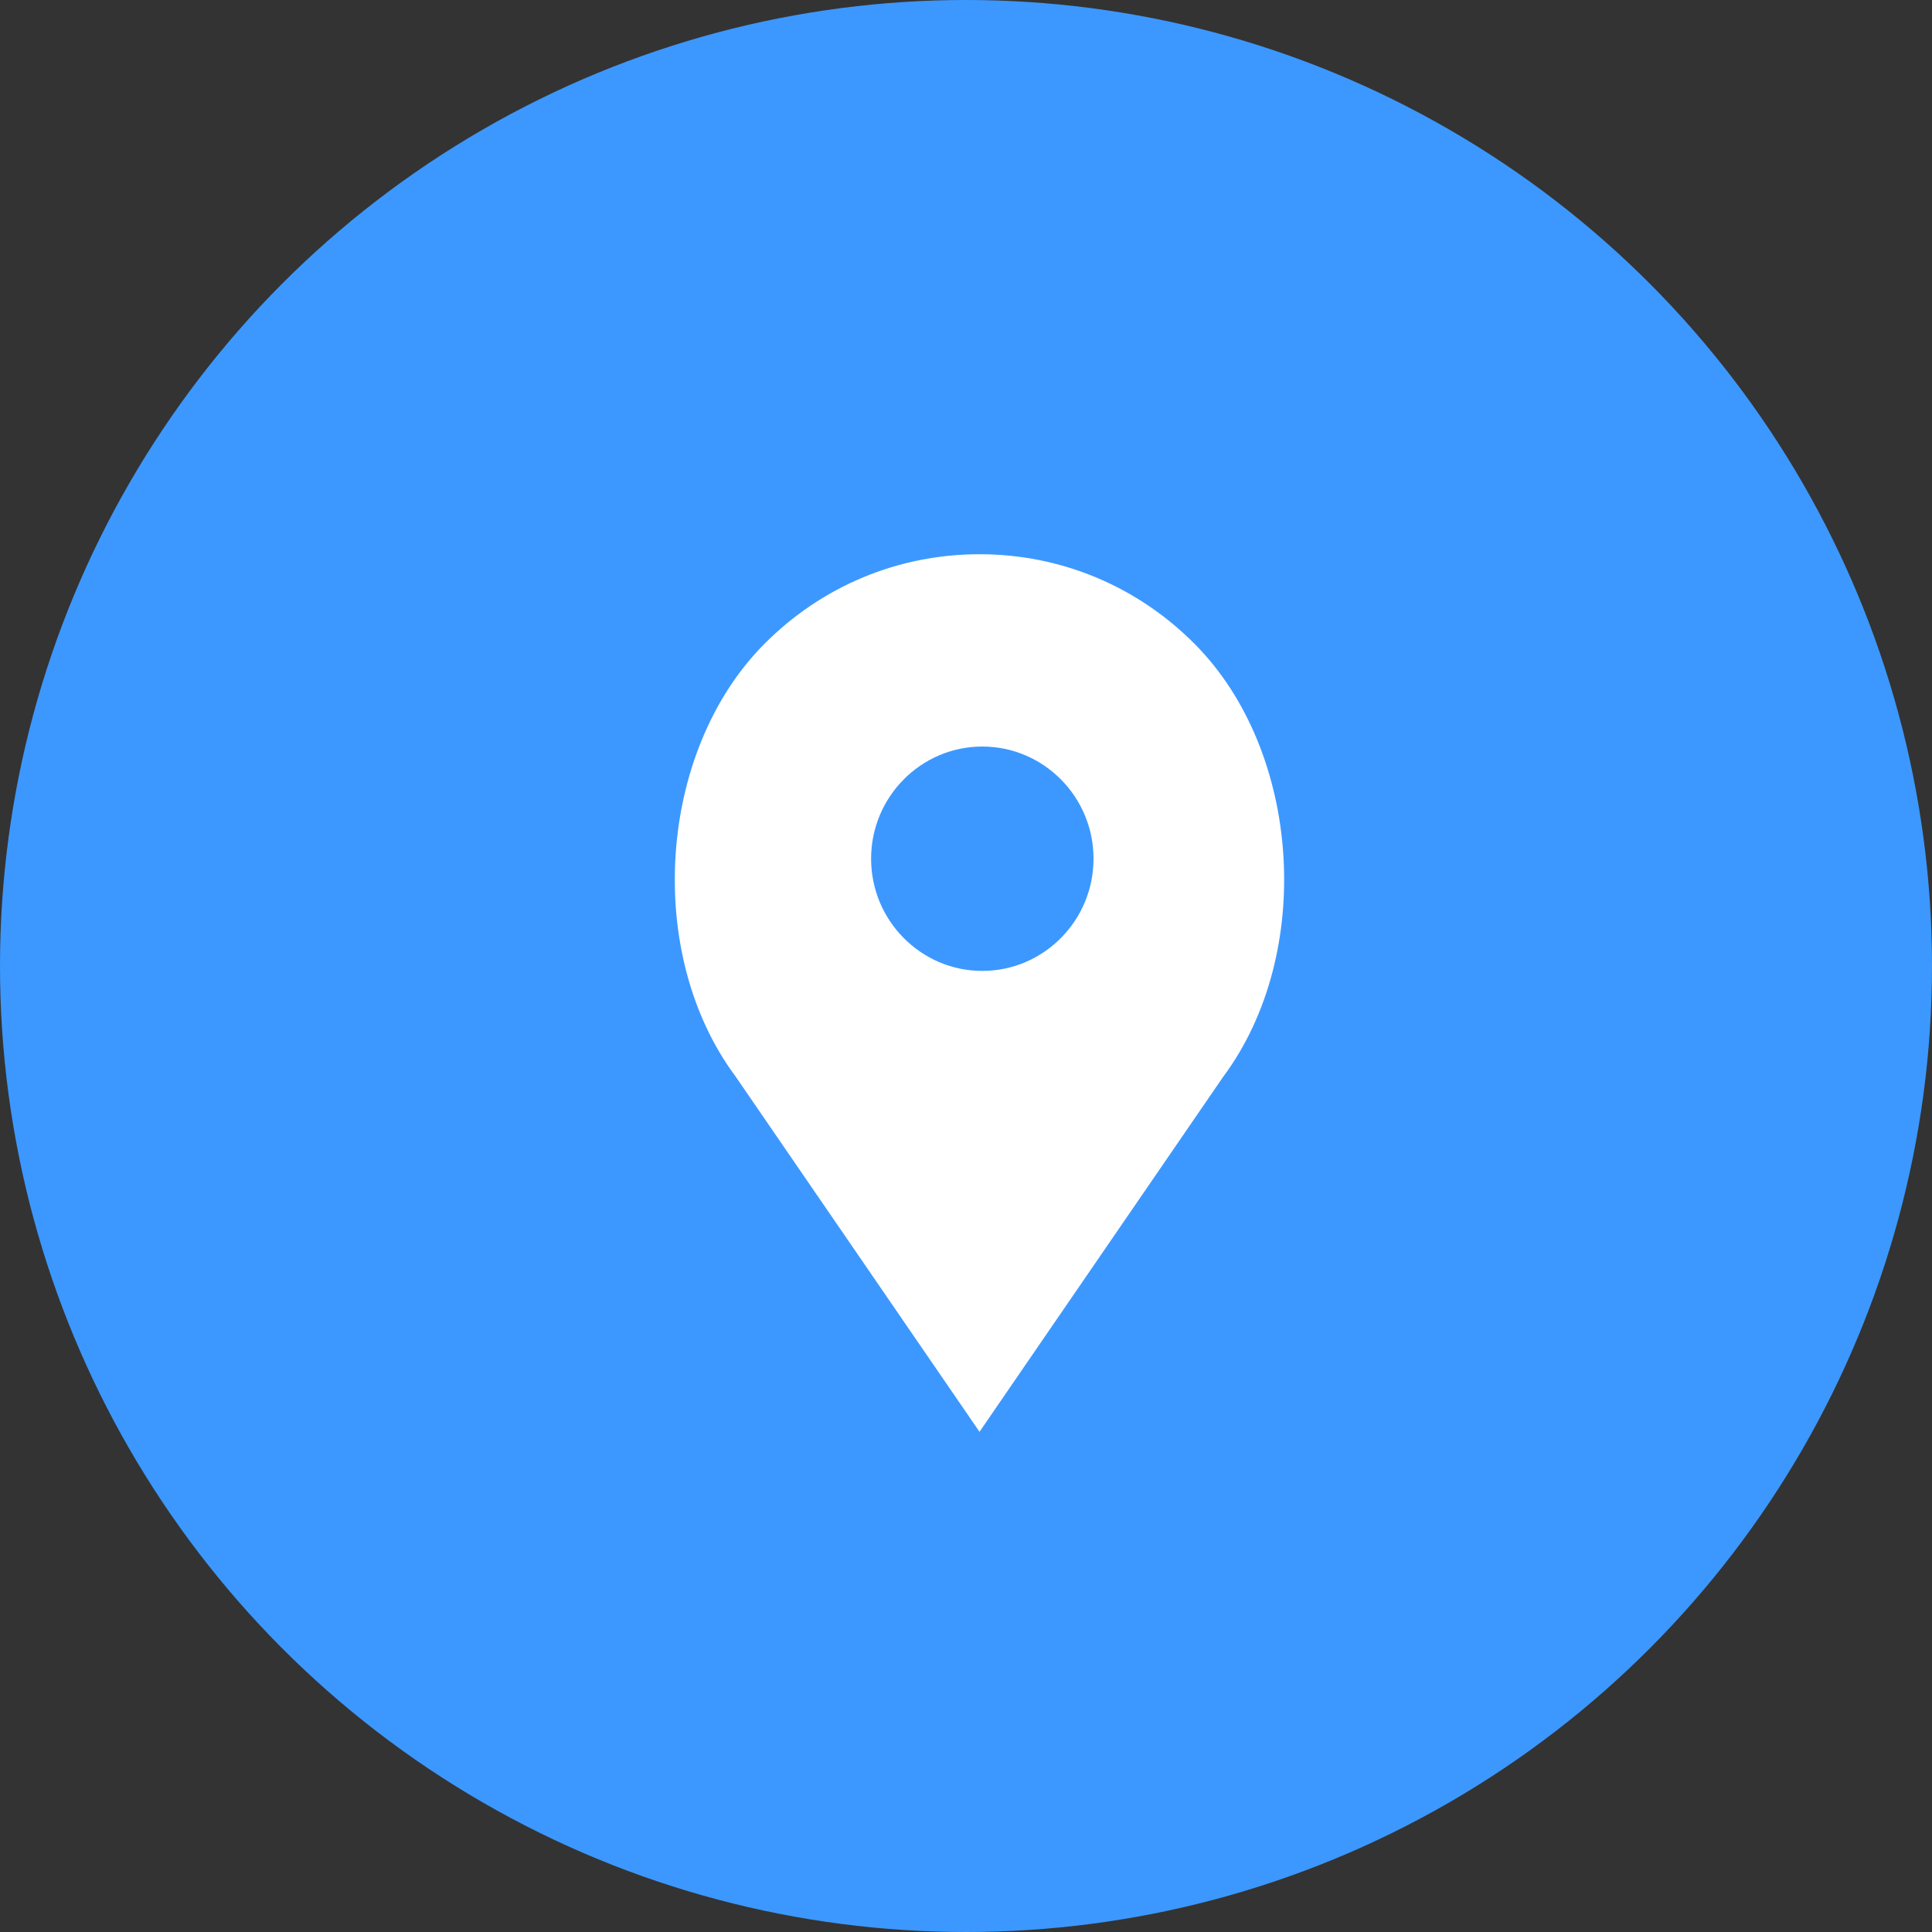 <svg xmlns="http://www.w3.org/2000/svg" xmlns:xlink="http://www.w3.org/1999/xlink" preserveAspectRatio="xMidYMid" width="86.5" height="86.5" viewBox="0 0 86.5 86.5">
  <rect x="0" y="0" width="86.5" height="86.5" fill="#333333" stroke="none"/>
  <defs>
    <style>
      .cls-1 {
        fill: #3c98ff;
      }

      .cls-2 {
        fill: #fff;
        fill-rule: evenodd;
      }
    </style>
  </defs>
  <g>
    <circle cx="43.25" cy="43.25" r="43.25" class="cls-1"/>
    <path d="M53.501,28.844 C50.924,26.245 47.498,24.814 43.855,24.814 C40.210,24.814 36.785,26.245 34.208,28.844 C29.440,33.654 28.847,42.702 32.925,48.184 L43.855,64.105 L54.768,48.206 C58.862,42.702 58.269,33.654 53.501,28.844 ZM43.980,43.470 C41.235,43.470 39.001,41.216 39.001,38.447 C39.001,35.678 41.235,33.424 43.980,33.424 C46.726,33.424 48.960,35.678 48.960,38.447 C48.960,41.216 46.726,43.470 43.980,43.470 Z" class="cls-2"/>
  </g>
</svg>